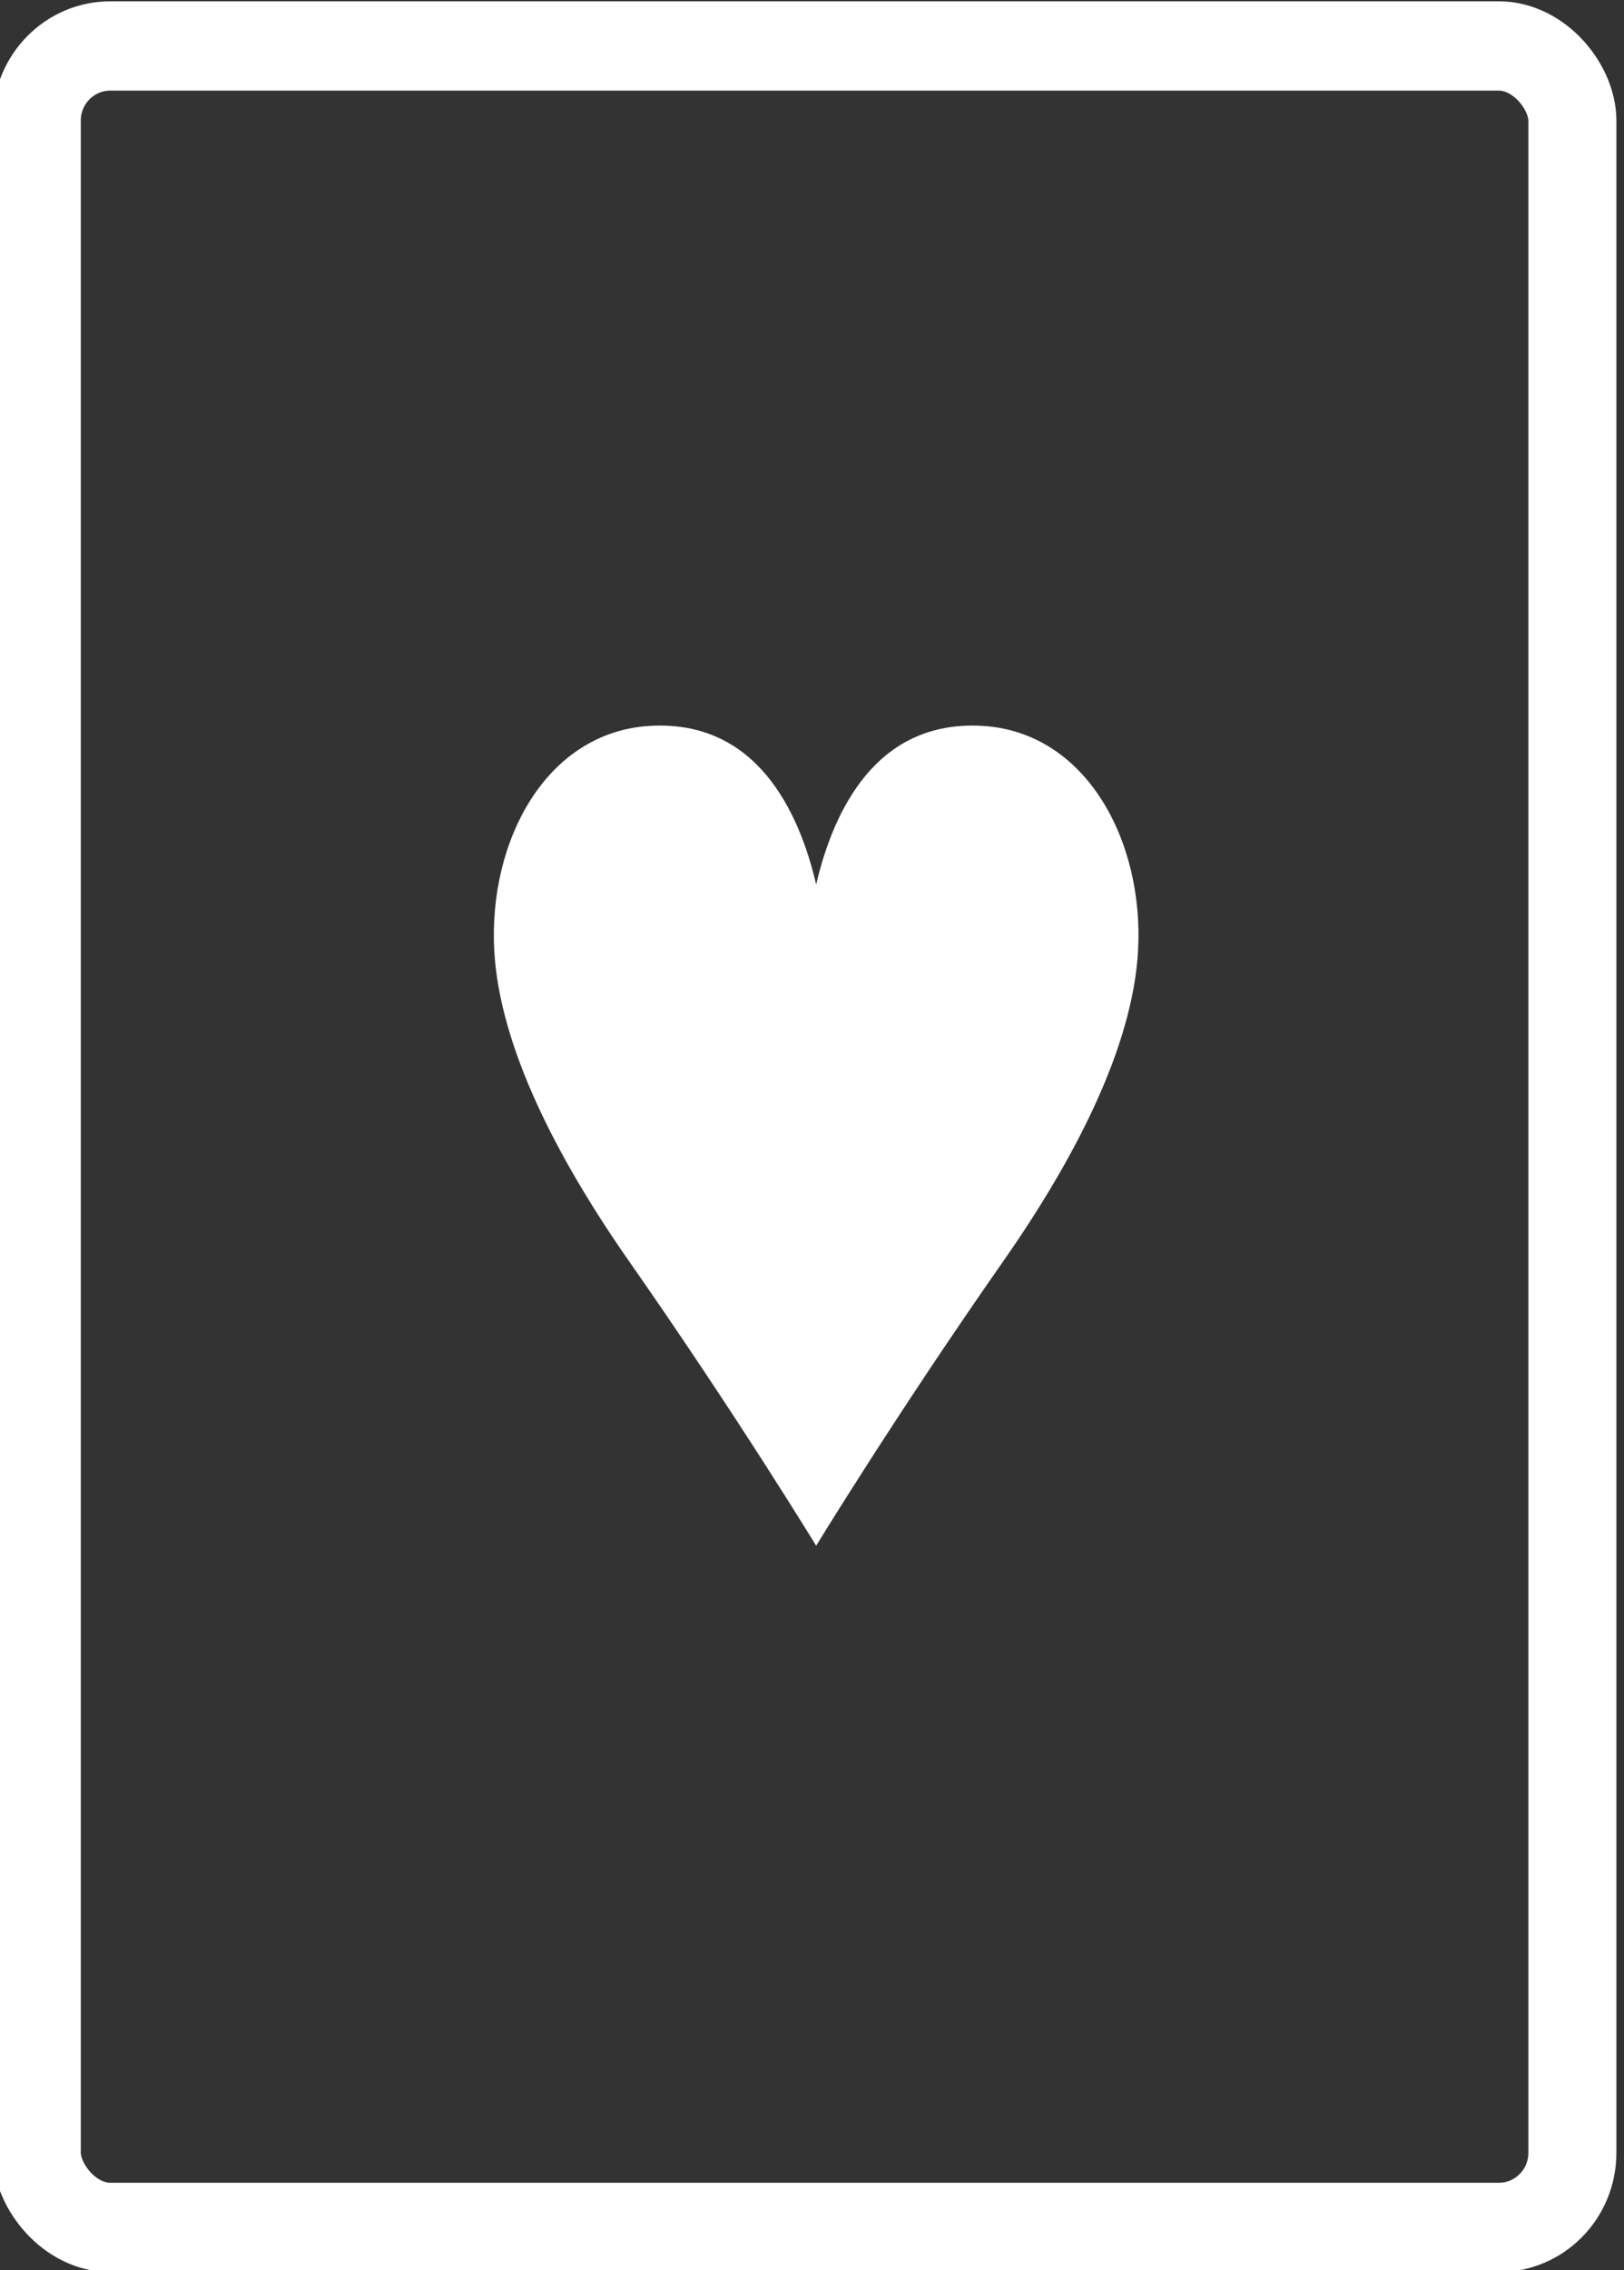 <?xml version="1.0" encoding="UTF-8" standalone="no"?>
<svg
   id="svg22446"
   version="1.1"
   viewBox="0 0 63 88"
   height="88mm"
   width="63mm"
   xmlns="http://www.w3.org/2000/svg"
   xmlns:svg="http://www.w3.org/2000/svg"
   xmlns:rdf="http://www.w3.org/1999/02/22-rdf-syntax-ns#"
   xmlns:cc="http://creativecommons.org/ns#"
   xmlns:dc="http://purl.org/dc/elements/1.1/">
  <rect x="0" y="0" width="63" height="88" fill="#333333" stroke="none"/>
  <defs
     id="defs40406" />
  <title
     id="title3347">Vector Playing Cards - Playing Card Backs</title>
  <g
     transform="matrix(1.008,0,0,1.006,-1138.884,-146.998)"
     id="g58135">
    <g
       transform="matrix(0.946,0,0,0.961,121.408,-9.453)"
       id="g58131"
       style="fill:none;stroke:#ffffff;stroke-width:3.581;stroke-dasharray:none;stroke-opacity:1">
      <g
         style="fill:none;stroke:#ffffff;stroke-width:3.581;stroke-dasharray:none;stroke-opacity:1"
         transform="translate(220.311,-197.593)"
         id="g58129">
        <rect
           rx="2.992"
           ry="2.992"
           style="fill:none;stroke:#ffffff;stroke-width:3.581;stroke-miterlimit:4;stroke-dasharray:none;stroke-opacity:1"
           id="rect58127"
           width="62.472"
           height="87.473"
           x="847.186"
           y="361.324" />
      </g>
    </g>
  </g>
  <g
     transform="matrix(0.621,0,0,0.621,-433.108,-28.08)"
     style="fill:#ffffff;fill-opacity:1;stroke:none"
     id="use18363">
    <path
       style="fill:#ffffff;fill-opacity:1;stroke:none;stroke-width:1.067;stroke-opacity:1"
       d="m 748.422,141.712 c 0,0 -4.977,-8.166 -11.692,-17.767 -4.492,-6.425 -8.083,-13.382 -8.417,-19.374 -0.383,-6.845 3.242,-13.712 9.804,-14.045 6.558,-0.333 9.22,5.278 10.304,9.904 1.084,-4.626 3.746,-10.236 10.304,-9.904 6.562,0.333 10.187,7.2 9.804,14.045 -0.334,5.992 -3.925,12.949 -8.417,19.374 -6.714,9.601 -11.692,17.767 -11.692,17.767 z"
       id="path1179" />
  </g>
</svg>
